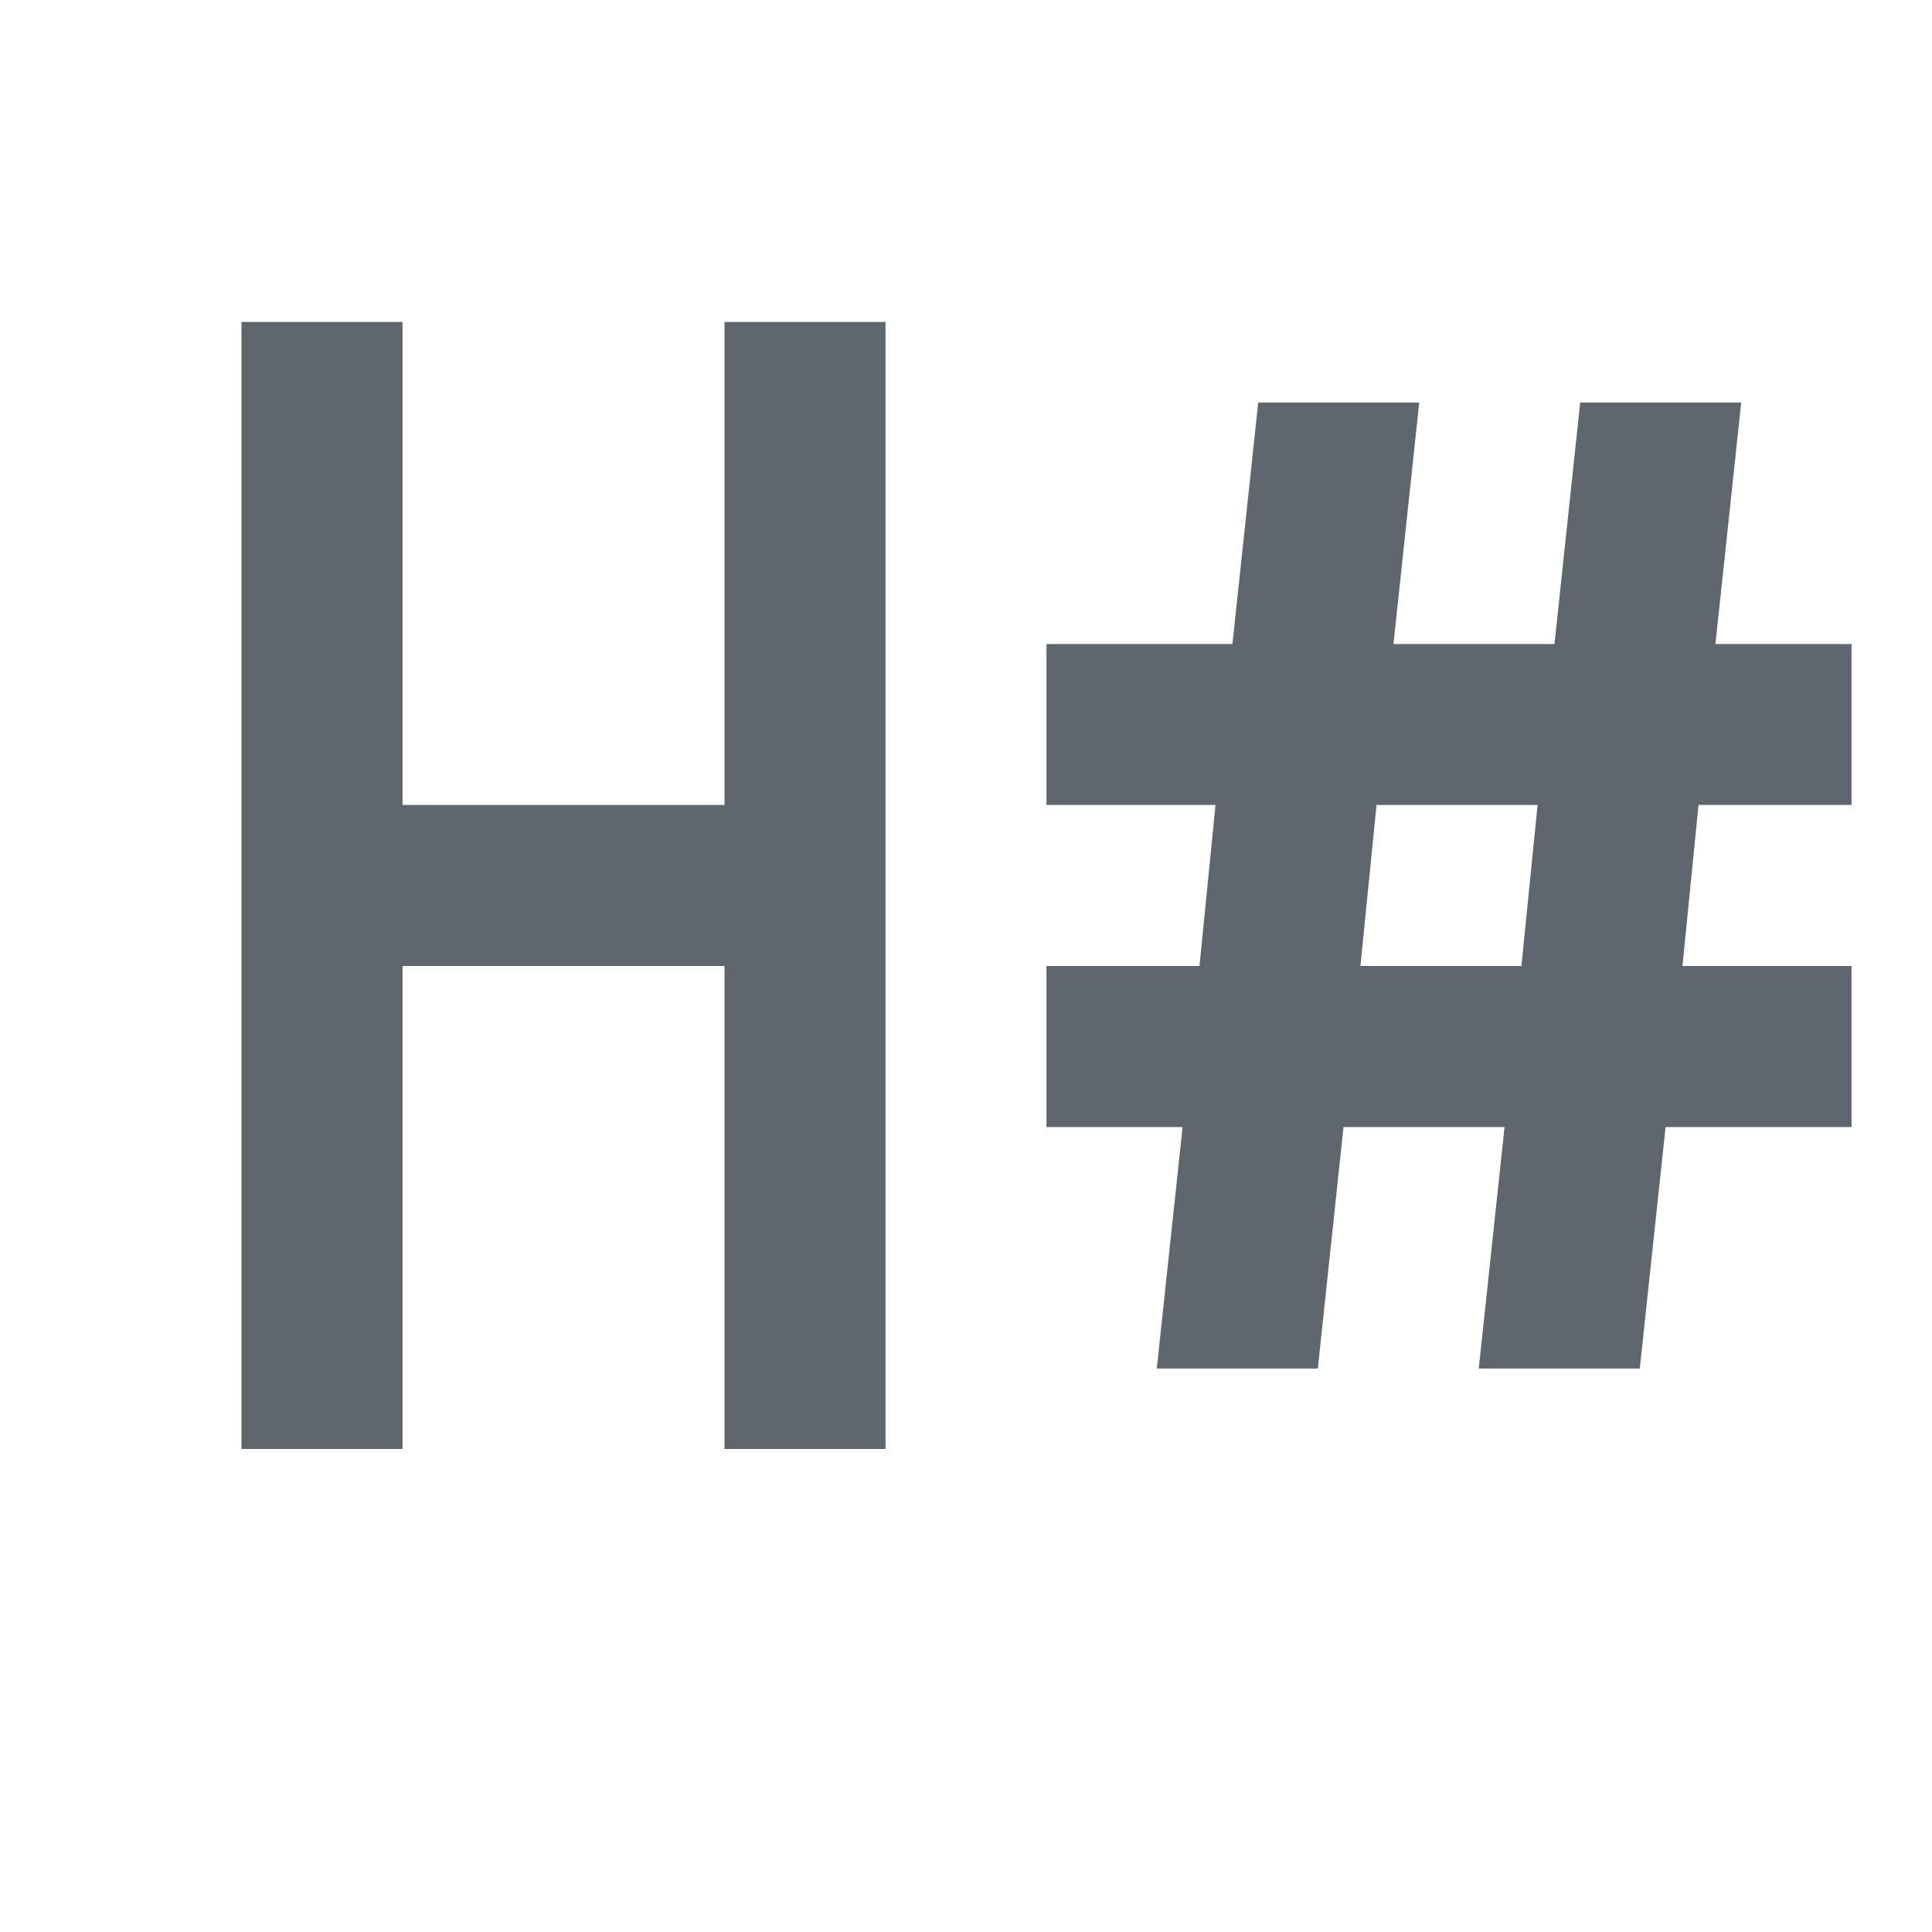 <svg width="20" height="20" viewBox="0 0 20 20" fill="none" xmlns="http://www.w3.org/2000/svg">
<g clip-path="url(#clip0_1155_45407)">
<path d="M2.5 3.333H4.167V8.333H7.5V3.333H9.167V15H7.5V10H4.167V15H2.5V3.333ZM10.833 6.667H12.758L13.025 4.167H14.692L14.425 6.667H16.092L16.358 4.167H18.025L17.758 6.667H19.167V8.333H17.583L17.417 10H19.167V11.667H17.242L16.975 14.167H15.308L15.575 11.667H13.908L13.642 14.167H11.975L12.242 11.667H10.833V10H12.417L12.583 8.333H10.833V6.667ZM14.25 8.333L14.083 10H15.75L15.917 8.333H14.25Z" fill="#60666E"/>
</g>
<defs>
<clipPath id="clip0_1155_45407">
<rect width="20" height="20" fill="white"/>
</clipPath>
</defs>
</svg>
